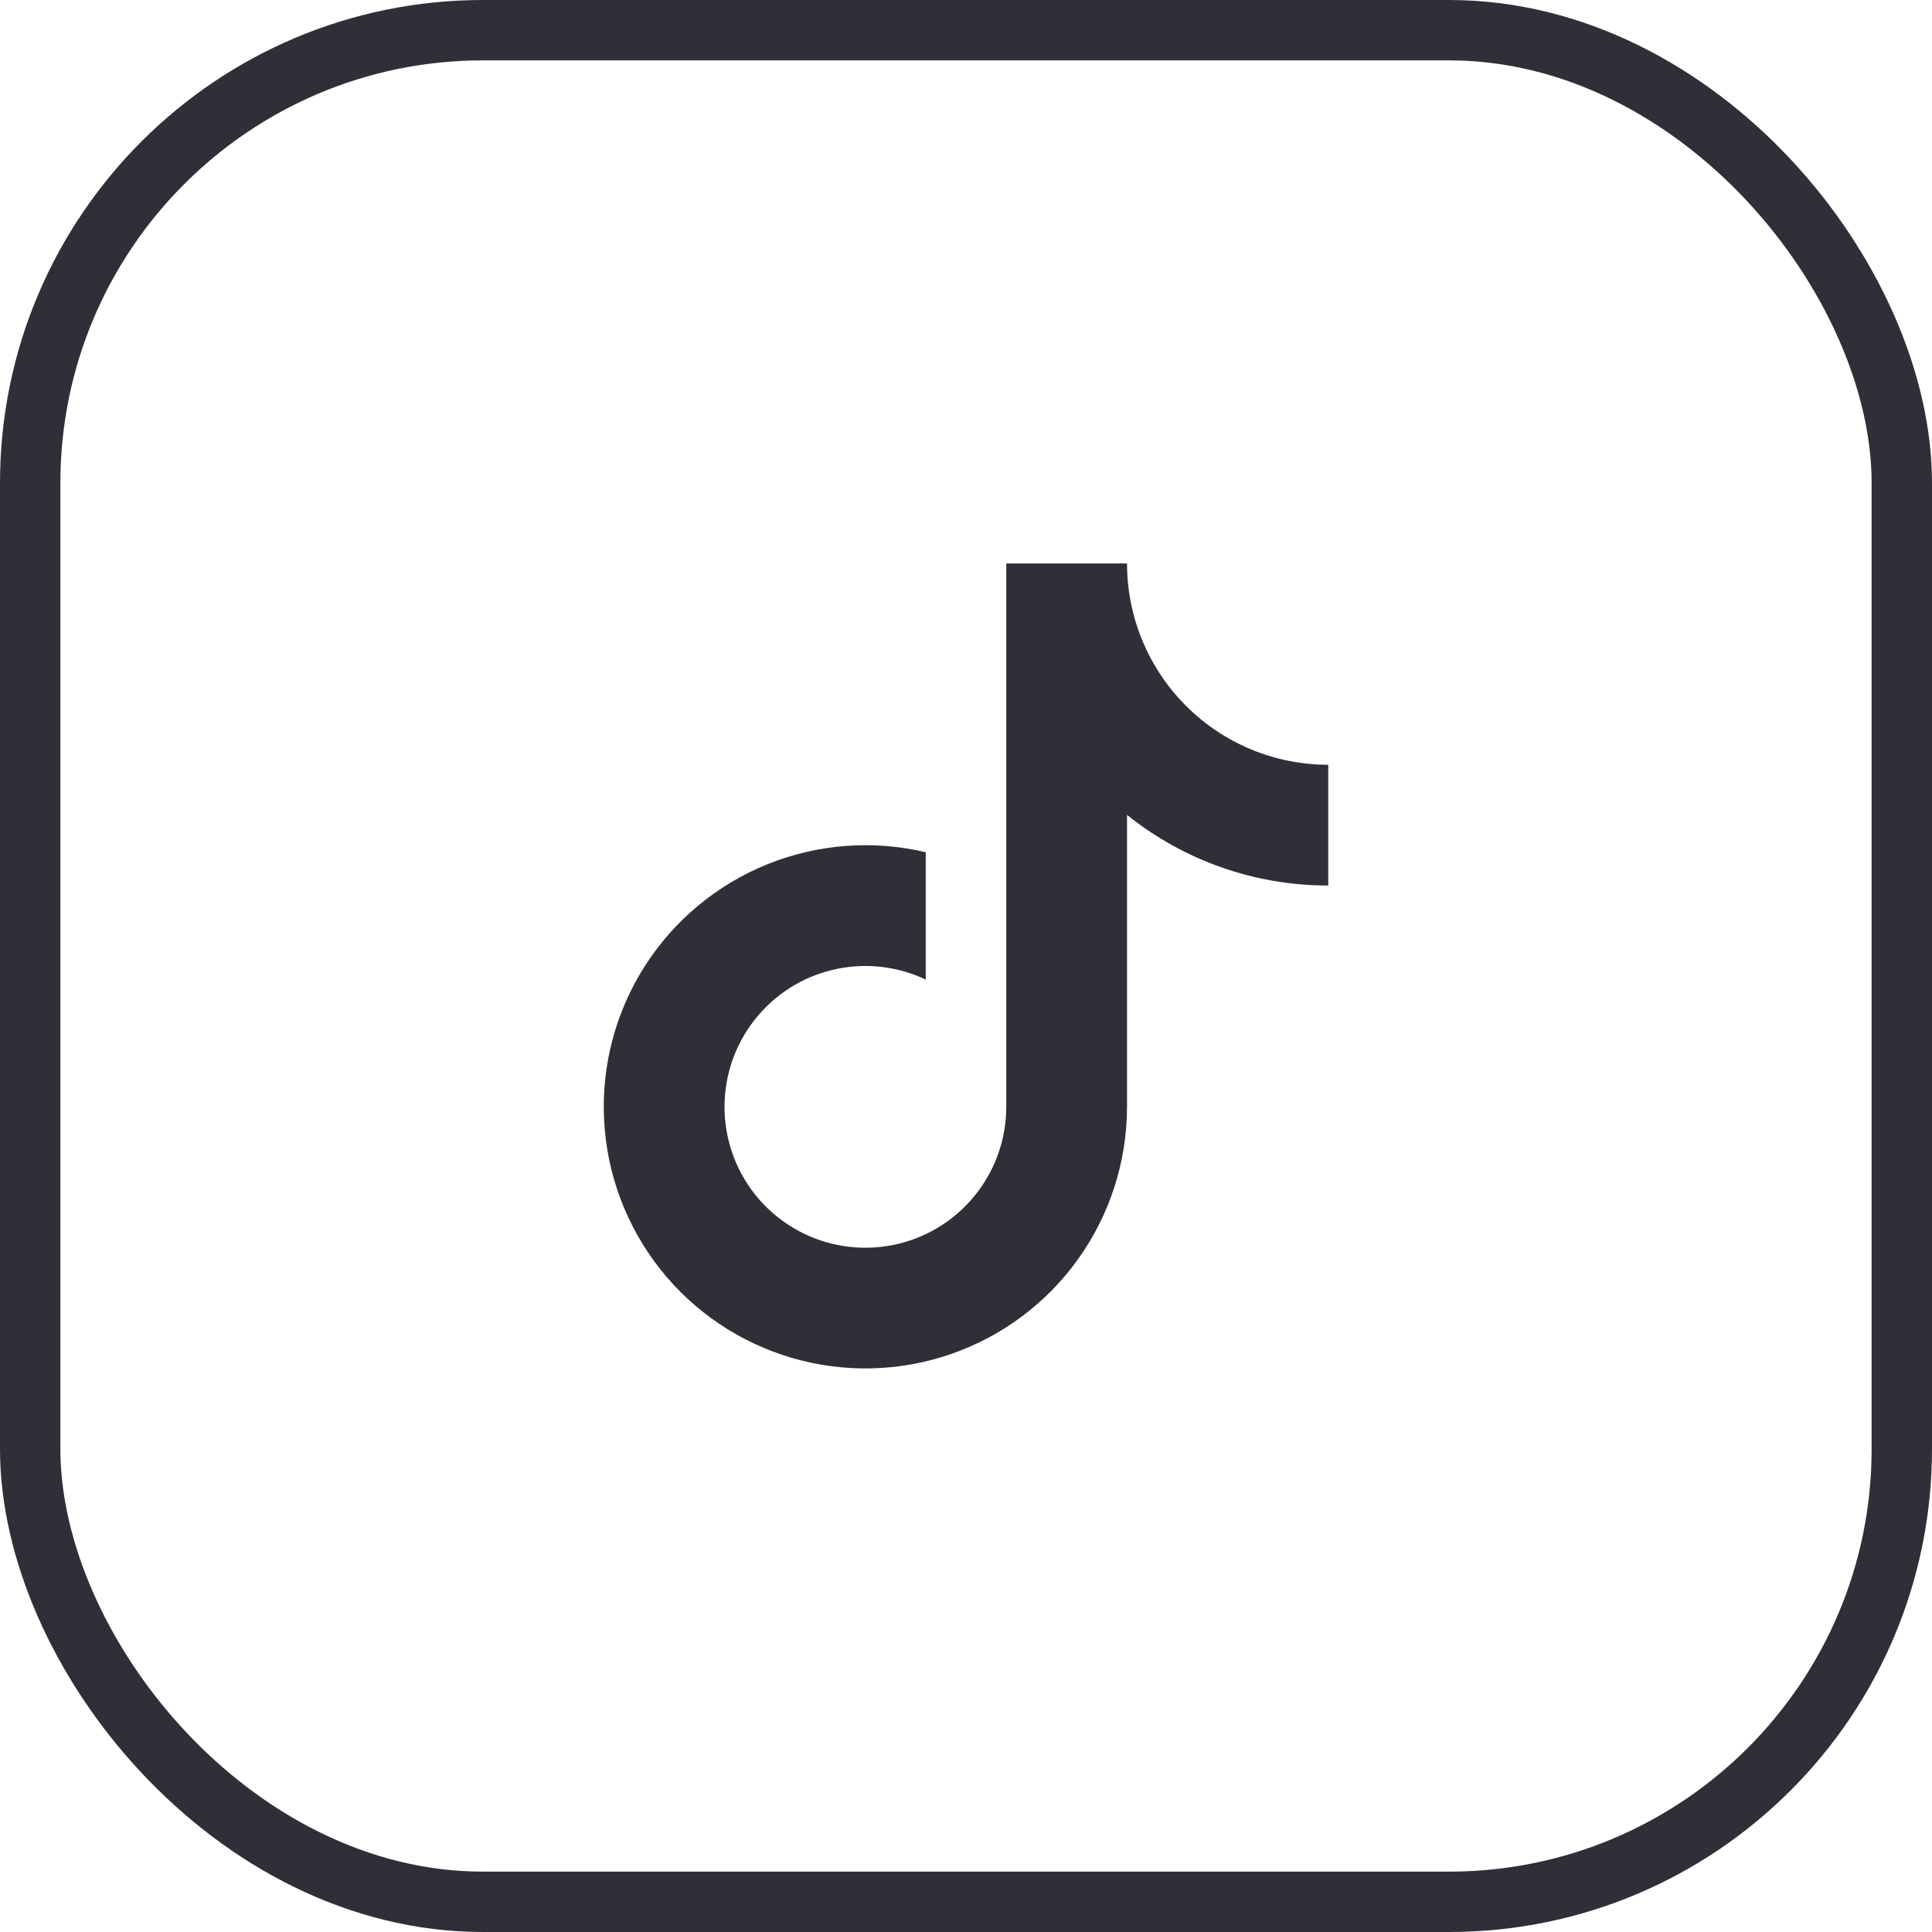 <svg width="32" height="32" viewBox="0 0 32 32" fill="none" xmlns="http://www.w3.org/2000/svg">
<rect x="0.5" y="0.5" width="31" height="31" rx="7.5" stroke="#2F2F37"/>
<path d="M18.667 13.497V18.333C18.666 19.233 18.386 20.111 17.864 20.844C17.343 21.578 16.605 22.131 15.755 22.426C14.905 22.721 13.984 22.744 13.12 22.492C12.256 22.24 11.492 21.726 10.934 21.02C10.376 20.313 10.051 19.451 10.006 18.552C9.96 17.653 10.195 16.762 10.679 16.003C11.163 15.245 11.871 14.655 12.705 14.317C13.539 13.979 14.458 13.908 15.333 14.116V16.225C14.877 16.008 14.362 15.946 13.866 16.047C13.371 16.148 12.922 16.407 12.587 16.786C12.252 17.164 12.048 17.641 12.008 18.145C11.967 18.649 12.091 19.153 12.361 19.58C12.631 20.007 13.033 20.335 13.506 20.515C13.979 20.694 14.497 20.715 14.982 20.574C15.468 20.434 15.895 20.139 16.198 19.735C16.502 19.331 16.667 18.839 16.667 18.333V9.333H18.667C18.667 10.217 19.018 11.065 19.643 11.69C20.268 12.316 21.116 12.667 22 12.667V14.667C20.788 14.668 19.612 14.256 18.667 13.497Z" fill="#2F2F37"/>
</svg>
